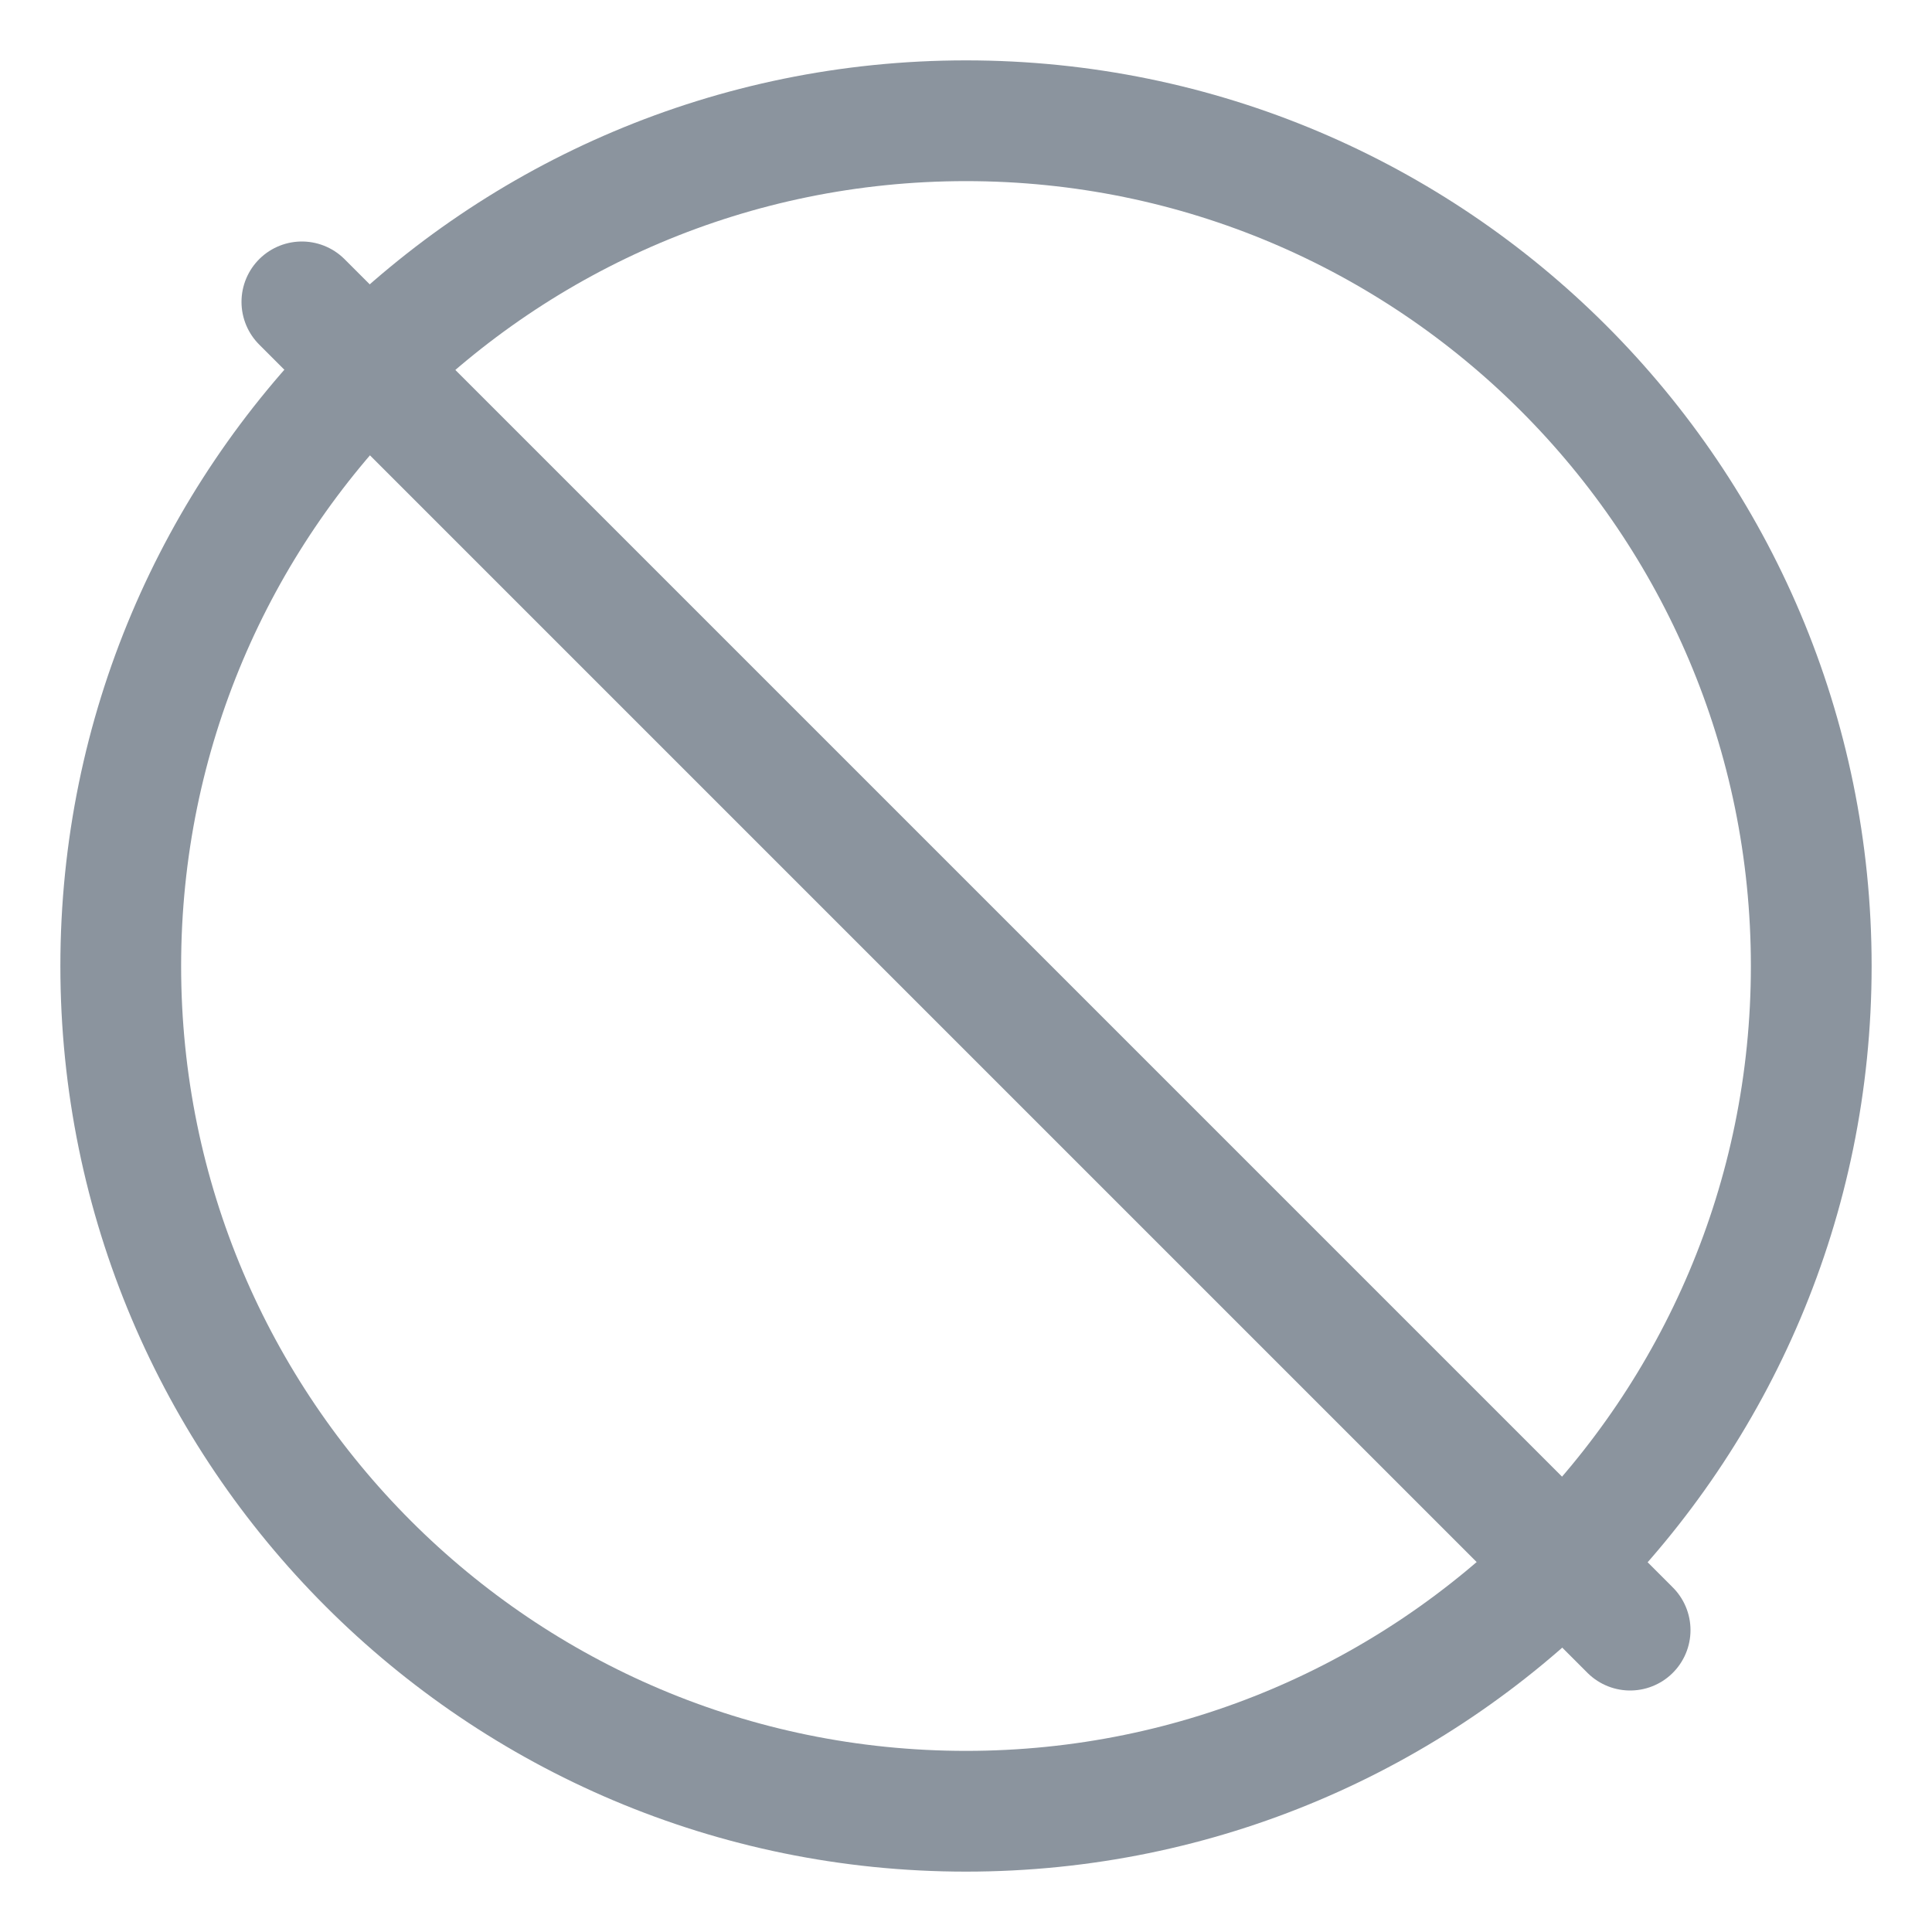 <svg xmlns="http://www.w3.org/2000/svg" width="16" height="16" viewBox="0 0 16 16" fill="none">
  <path d="M8 15C11.866 15 15 11.866 15 8C15 4.134 11.866 1 8 1C4.134 1 1 4.134 1 8C1 11.866 4.134 15 8 15Z" stroke="#8b949e" stroke-width="1" stroke-linecap="round" stroke-linejoin="round"/>
  <path d="M2.5 2.5L13.5 13.5" stroke="#8b949e" stroke-width="1" stroke-linecap="round" stroke-linejoin="round"/>
</svg> 